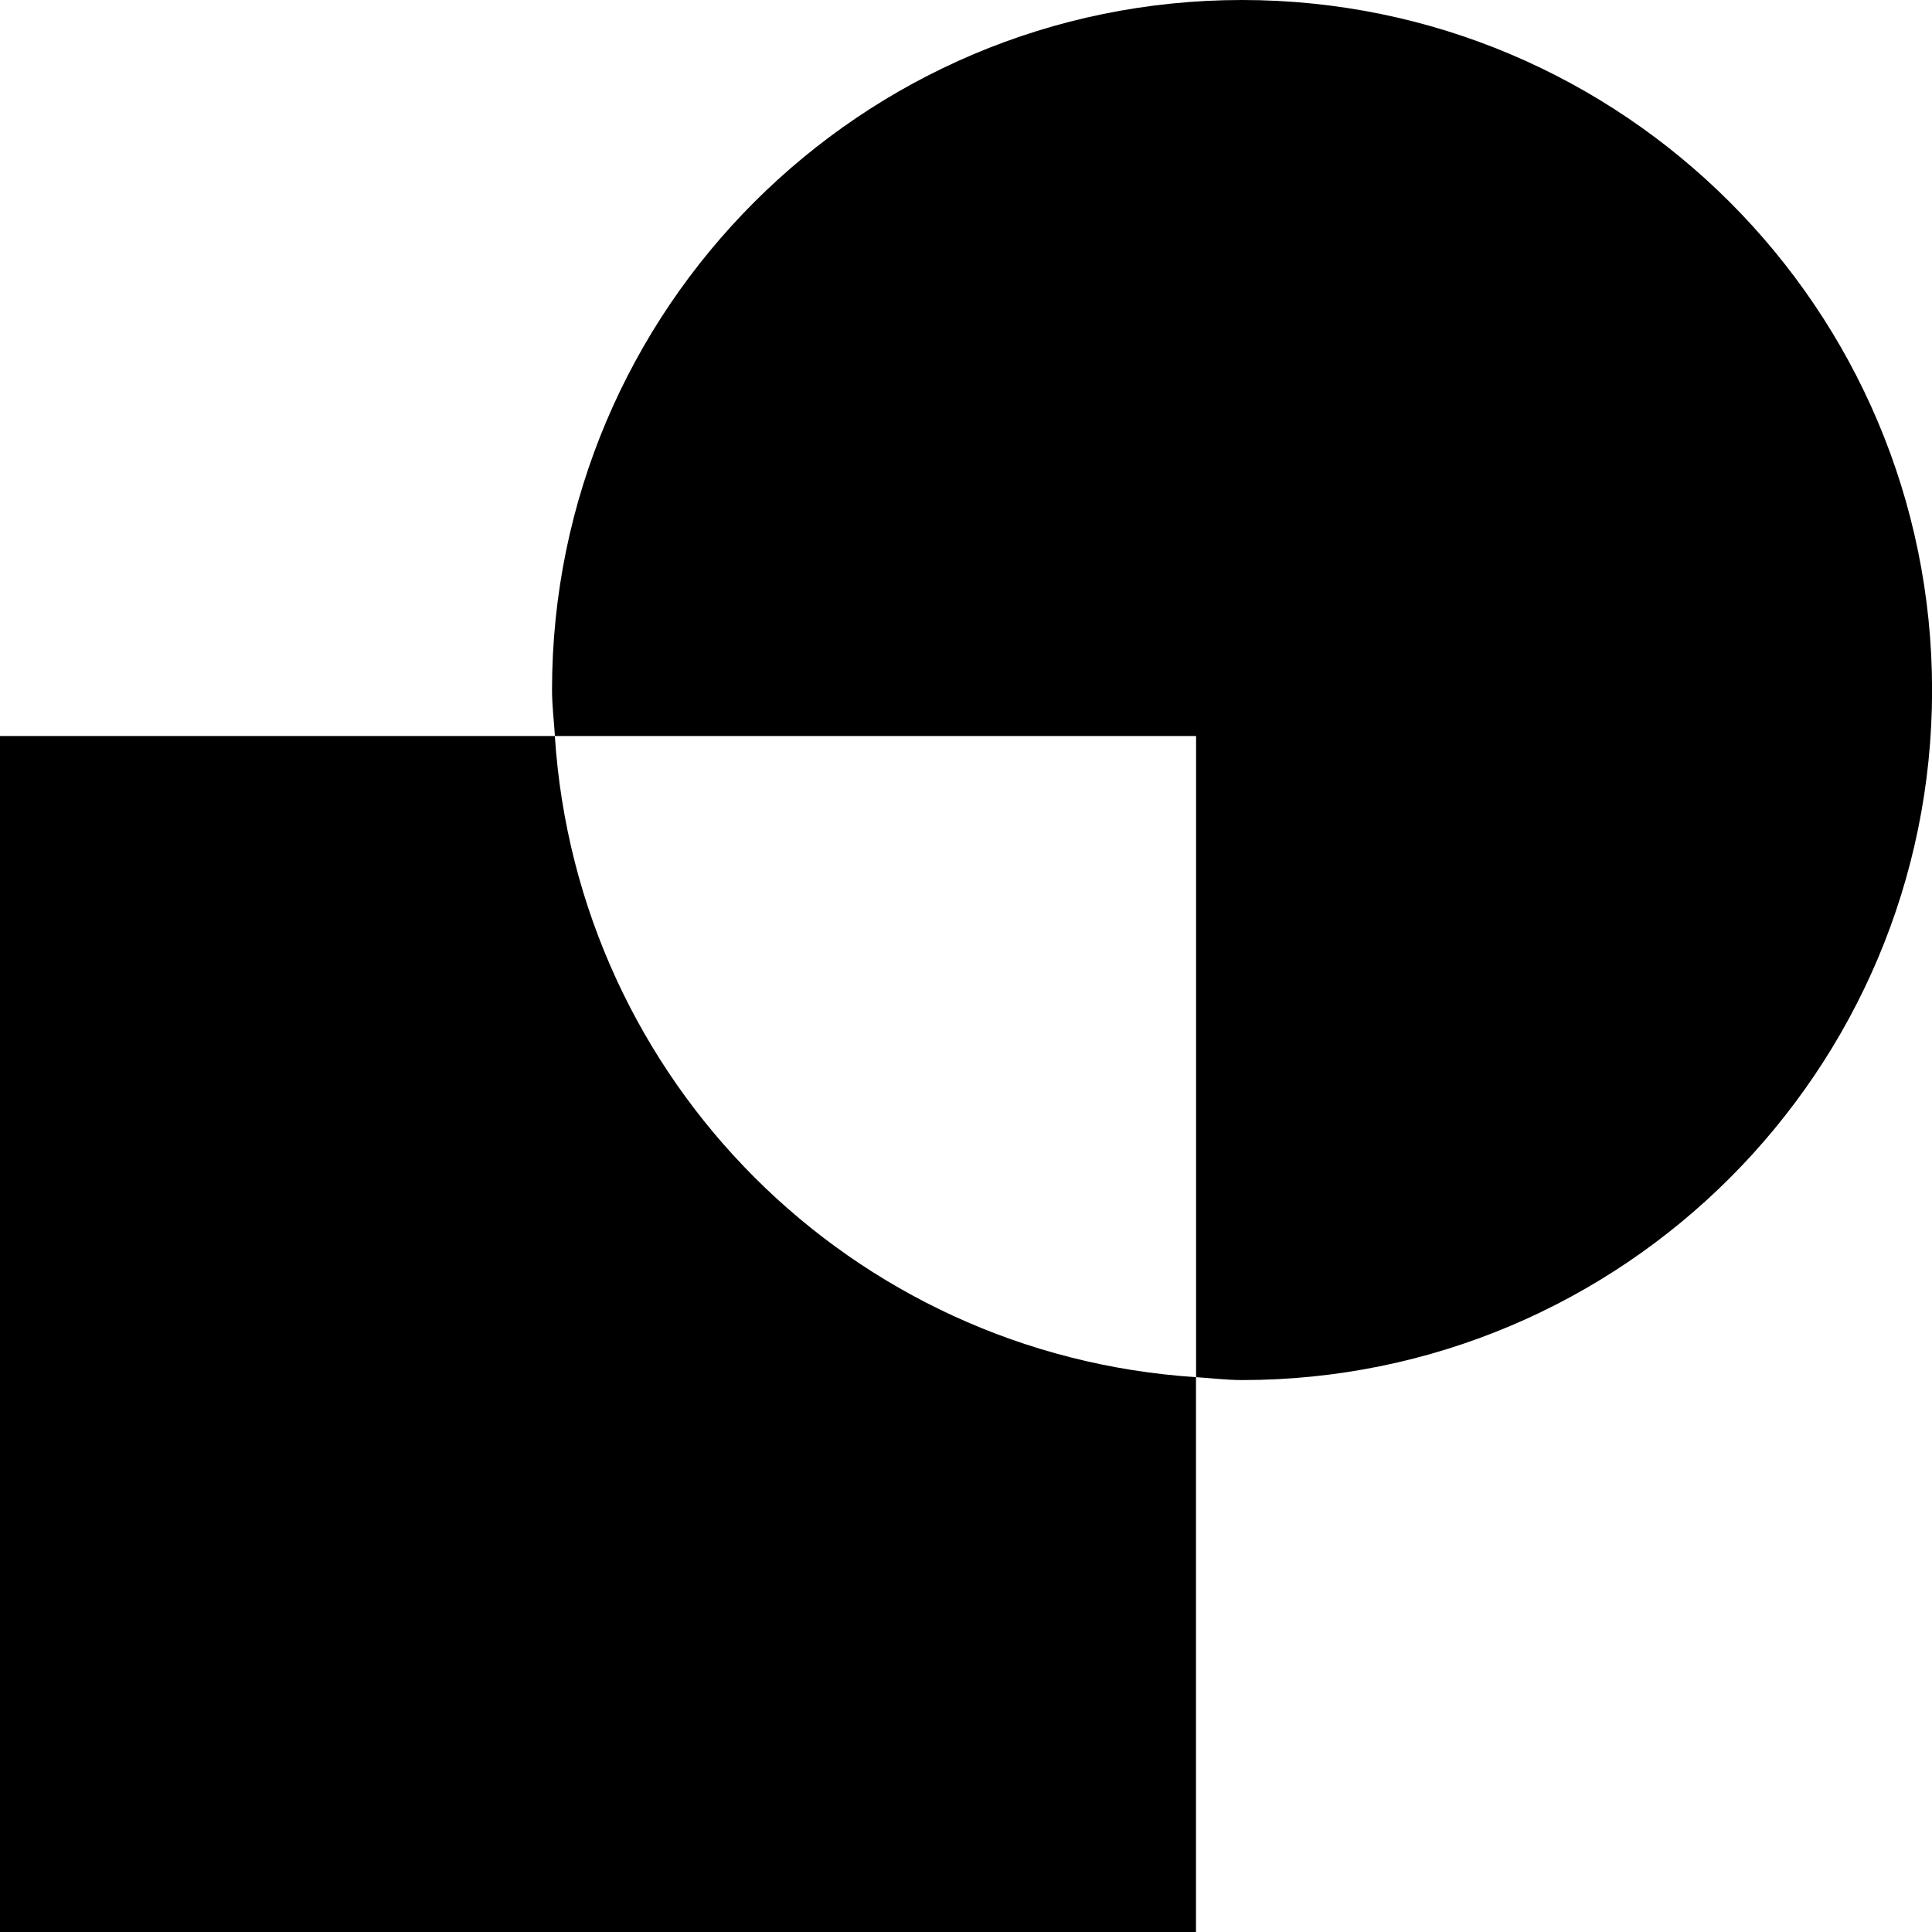 <?xml version="1.0" encoding="UTF-8" standalone="no"?>
<!-- Created with Inkscape (http://www.inkscape.org/) -->

<svg
   xmlns:dc="http://purl.org/dc/elements/1.1/"
   xmlns:cc="http://creativecommons.org/ns#"
   xmlns:rdf="http://www.w3.org/1999/02/22-rdf-syntax-ns#"
   xmlns:svg="http://www.w3.org/2000/svg"
   xmlns="http://www.w3.org/2000/svg"
   xmlns:sodipodi="http://sodipodi.sourceforge.net/DTD/sodipodi-0.dtd"
   xmlns:inkscape="http://www.inkscape.org/namespaces/inkscape"
   version="1.0"
   width="22"
   height="22"
   id="svg8454"
   inkscape:version="0.48+devel r12387"
   sodipodi:docname="selection-exclude.svg">
  <sodipodi:namedview
     pagecolor="#ffffff"
     bordercolor="#666666"
     borderopacity="1"
     objecttolerance="10"
     gridtolerance="10"
     guidetolerance="10"
     inkscape:pageopacity="0"
     inkscape:pageshadow="2"
     inkscape:window-width="1366"
     inkscape:window-height="714"
     id="namedview8"
     showgrid="false"
     inkscape:zoom="21.454545"
     inkscape:cx="3.3876645"
     inkscape:cy="8.9122445"
     inkscape:window-x="0"
     inkscape:window-y="30"
     inkscape:window-maximized="1"
     inkscape:current-layer="svg8454" />
  <defs
     id="defs8456" />
  <path
     style="fill:#000000;fill-opacity:1;stroke:none"
     id="rect8467"
     inkscape:connector-curvature="0"
     d="M 14.143,0 C 9.806,0 6.286,3.52 6.286,7.857 c 0,0.174 0.022,0.353 0.033,0.524 l 7.301,0 0,7.301 c 0.171,0.011 0.35,0.033 0.524,0.033 4.337,0 7.857,-3.52 7.857,-7.857 C 22,3.52 18.48,-1e-8 14.143,0 Z M 13.619,15.682 C 9.693,15.426 6.574,12.307 6.318,8.381 L 0,8.381 0,22 13.619,22 13.619,15.682 Z" />
</svg>
